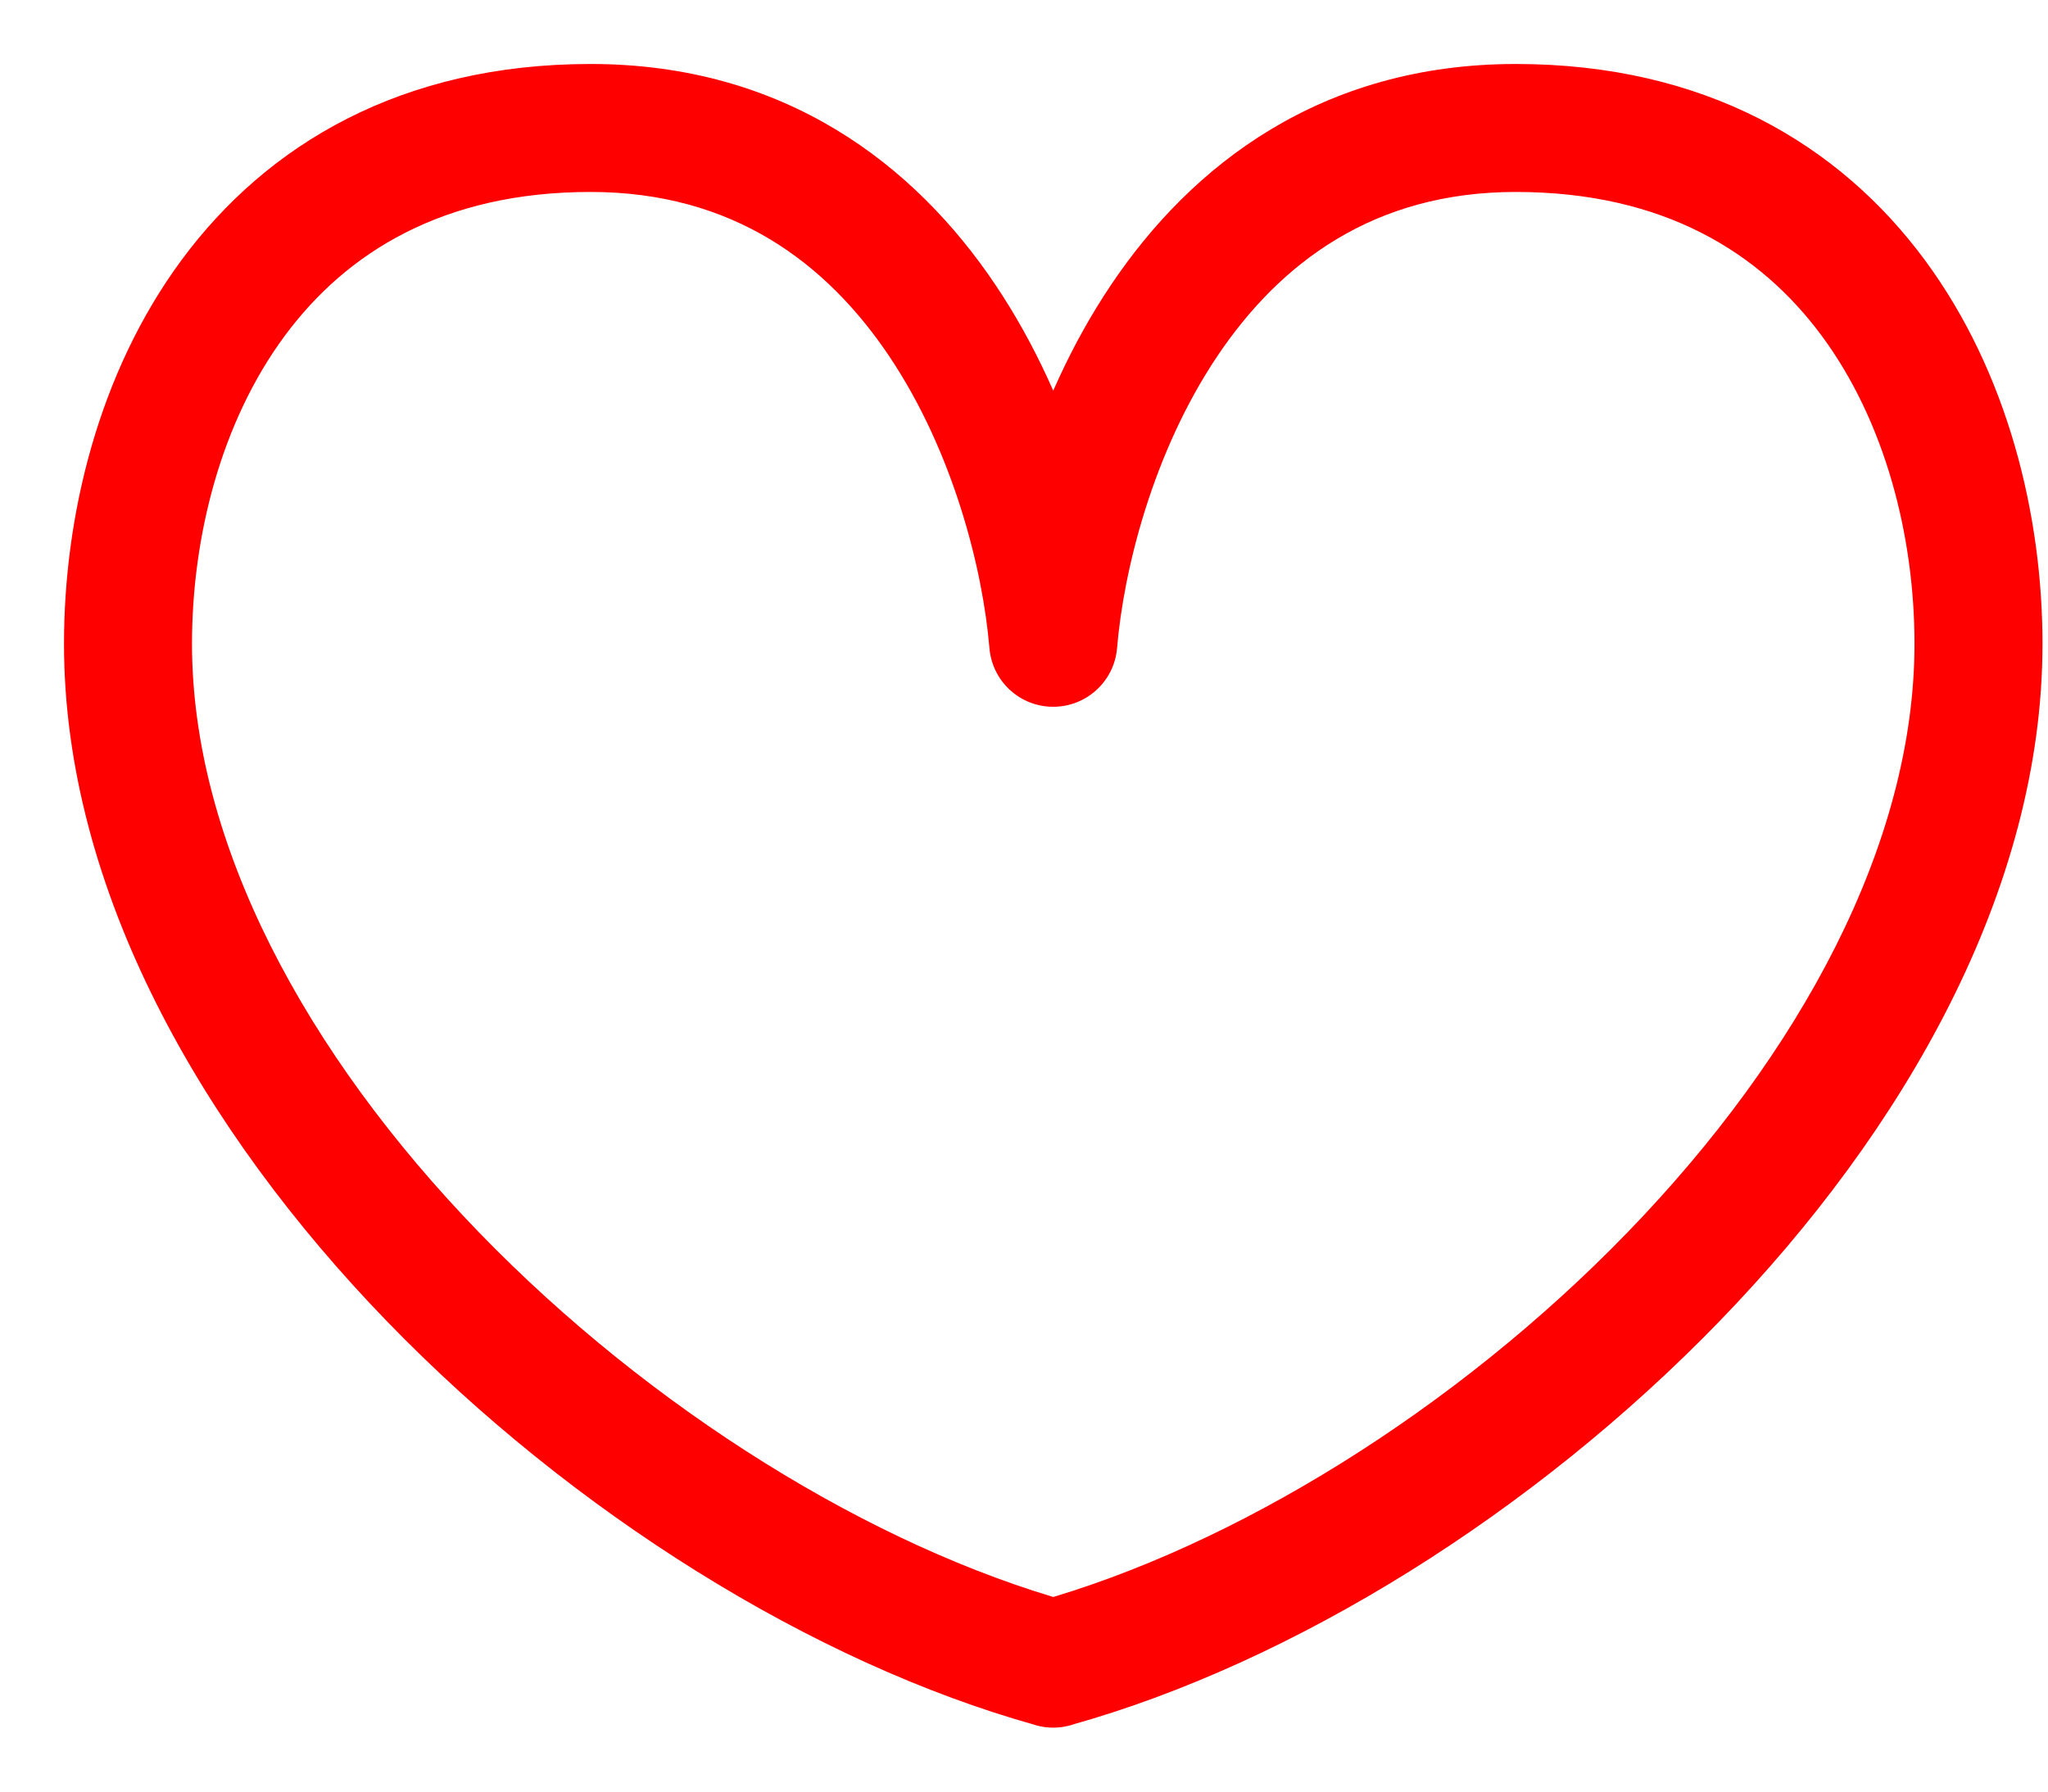 <svg width="16" height="14" viewBox="0 0 16 14" fill="none" xmlns="http://www.w3.org/2000/svg">
<path d="M8.228 5.023L7.73 5.065C7.752 5.324 7.968 5.523 8.228 5.523C8.488 5.523 8.705 5.324 8.727 5.065L8.228 5.023ZM8.228 13H8.728C8.728 12.775 8.578 12.578 8.362 12.518L8.228 13ZM8.228 13H7.728C7.728 13.156 7.801 13.304 7.926 13.398C8.05 13.493 8.212 13.524 8.362 13.482L8.228 13ZM8.228 13L8.363 12.518C8.275 12.494 8.182 12.494 8.094 12.518L8.228 13ZM8.229 13L8.094 13.482C8.245 13.524 8.407 13.493 8.531 13.398C8.656 13.304 8.729 13.156 8.729 13H8.229ZM8.229 13L8.095 12.518C7.878 12.578 7.729 12.775 7.729 13H8.229ZM4.614 1.5C5.723 1.5 6.457 2.053 6.948 2.785C7.451 3.536 7.679 4.454 7.73 5.065L8.727 4.982C8.665 4.247 8.399 3.153 7.779 2.229C7.147 1.286 6.13 0.5 4.614 0.5V1.5ZM1.5 5.031C1.5 4.193 1.727 3.298 2.224 2.625C2.706 1.973 3.461 1.5 4.614 1.5V0.5C3.139 0.5 2.087 1.127 1.419 2.031C0.766 2.916 0.5 4.036 0.5 5.031H1.5ZM8.362 12.518C6.818 12.087 5.086 11.018 3.741 9.629C2.391 8.234 1.5 6.589 1.5 5.031H0.5C0.5 6.953 1.58 8.834 3.022 10.324C4.47 11.82 6.352 12.995 8.093 13.481L8.362 12.518ZM7.728 13V13H8.728V13H7.728ZM8.362 13.482L8.363 13.481L8.094 12.518L8.093 12.518L8.362 13.482ZM8.364 12.518C8.364 12.518 8.364 12.518 8.364 12.518C8.364 12.518 8.364 12.518 8.364 12.518C8.364 12.518 8.364 12.518 8.364 12.518C8.364 12.518 8.364 12.518 8.364 12.518C8.364 12.518 8.364 12.518 8.364 12.518C8.364 12.518 8.364 12.518 8.364 12.518C8.364 12.518 8.364 12.518 8.364 12.518C8.364 12.518 8.364 12.518 8.364 12.518C8.364 12.518 8.364 12.518 8.364 12.518C8.364 12.518 8.364 12.518 8.364 12.518C8.364 12.518 8.364 12.518 8.364 12.518C8.364 12.518 8.364 12.518 8.364 12.518C8.364 12.518 8.364 12.518 8.364 12.518C8.364 12.518 8.364 12.518 8.364 12.518C8.364 12.518 8.364 12.518 8.364 12.518C8.364 12.518 8.364 12.518 8.364 12.518C8.364 12.518 8.364 12.518 8.364 12.518C8.364 12.518 8.364 12.518 8.364 12.518C8.364 12.518 8.364 12.518 8.364 12.518C8.364 12.518 8.364 12.518 8.364 12.518C8.364 12.518 8.364 12.518 8.364 12.518C8.364 12.518 8.364 12.518 8.364 12.518C8.364 12.518 8.364 12.518 8.364 12.518C8.364 12.518 8.364 12.518 8.364 12.518C8.364 12.518 8.364 12.518 8.364 12.518C8.364 12.518 8.364 12.518 8.364 12.518C8.364 12.518 8.364 12.518 8.364 12.518C8.364 12.518 8.364 12.518 8.364 12.518C8.364 12.518 8.364 12.518 8.364 12.518C8.364 12.518 8.364 12.518 8.364 12.518C8.364 12.518 8.364 12.518 8.364 12.518C8.364 12.518 8.364 12.518 8.364 12.518C8.364 12.518 8.364 12.518 8.364 12.518C8.364 12.518 8.364 12.518 8.364 12.518C8.364 12.518 8.364 12.518 8.364 12.518C8.364 12.518 8.364 12.518 8.364 12.518C8.364 12.518 8.364 12.518 8.364 12.518C8.364 12.518 8.364 12.518 8.364 12.518C8.364 12.518 8.364 12.518 8.364 12.518C8.364 12.518 8.364 12.518 8.364 12.518C8.364 12.518 8.364 12.518 8.364 12.518C8.364 12.518 8.364 12.518 8.364 12.518C8.364 12.518 8.364 12.518 8.364 12.518C8.364 12.518 8.364 12.518 8.364 12.518C8.364 12.518 8.364 12.518 8.364 12.518C8.364 12.518 8.364 12.518 8.364 12.518C8.364 12.518 8.364 12.518 8.364 12.518C8.364 12.518 8.364 12.518 8.364 12.518C8.364 12.518 8.364 12.518 8.364 12.518C8.364 12.518 8.364 12.518 8.364 12.518C8.364 12.518 8.364 12.518 8.364 12.518C8.364 12.518 8.364 12.518 8.364 12.518C8.364 12.518 8.364 12.518 8.364 12.518C8.364 12.518 8.364 12.518 8.364 12.518C8.364 12.518 8.364 12.518 8.364 12.518C8.364 12.518 8.364 12.518 8.364 12.518C8.364 12.518 8.364 12.518 8.364 12.518C8.364 12.518 8.364 12.518 8.364 12.518C8.364 12.518 8.364 12.518 8.364 12.518C8.364 12.518 8.364 12.518 8.364 12.518C8.364 12.518 8.364 12.518 8.364 12.518C8.364 12.518 8.364 12.518 8.364 12.518C8.364 12.518 8.364 12.518 8.364 12.518C8.364 12.518 8.364 12.518 8.364 12.518C8.364 12.518 8.364 12.518 8.364 12.518C8.364 12.518 8.364 12.518 8.364 12.518C8.364 12.518 8.364 12.518 8.364 12.518C8.364 12.518 8.364 12.518 8.364 12.518C8.364 12.518 8.364 12.518 8.364 12.518C8.364 12.518 8.364 12.518 8.364 12.518C8.364 12.518 8.364 12.518 8.364 12.518C8.364 12.518 8.364 12.518 8.364 12.518C8.364 12.518 8.364 12.518 8.364 12.518C8.364 12.518 8.363 12.518 8.363 12.518C8.363 12.518 8.363 12.518 8.363 12.518C8.363 12.518 8.363 12.518 8.363 12.518C8.363 12.518 8.363 12.518 8.363 12.518C8.363 12.518 8.363 12.518 8.363 12.518C8.363 12.518 8.363 12.518 8.363 12.518C8.363 12.518 8.363 12.518 8.363 12.518C8.363 12.518 8.363 12.518 8.363 12.518C8.363 12.518 8.363 12.518 8.363 12.518C8.363 12.518 8.363 12.518 8.363 12.518C8.363 12.518 8.363 12.518 8.363 12.518C8.363 12.518 8.363 12.518 8.363 12.518C8.363 12.518 8.363 12.518 8.363 12.518C8.363 12.518 8.363 12.518 8.363 12.518C8.363 12.518 8.363 12.518 8.363 12.518C8.363 12.518 8.363 12.518 8.363 12.518C8.363 12.518 8.363 12.518 8.363 12.518C8.363 12.518 8.363 12.518 8.363 12.518C8.363 12.518 8.363 12.518 8.363 12.518C8.363 12.518 8.363 12.518 8.363 12.518C8.363 12.518 8.363 12.518 8.363 12.518C8.363 12.518 8.363 12.518 8.363 12.518C8.363 12.518 8.363 12.518 8.363 12.518C8.363 12.518 8.363 12.518 8.363 12.518C8.363 12.518 8.363 12.518 8.363 12.518C8.363 12.518 8.363 12.518 8.363 12.518C8.363 12.518 8.363 12.518 8.363 12.518C8.363 12.518 8.363 12.518 8.363 12.518C8.363 12.518 8.363 12.518 8.363 12.518C8.363 12.518 8.363 12.518 8.363 12.518C8.363 12.518 8.363 12.518 8.363 12.518C8.363 12.518 8.363 12.518 8.363 12.518C8.363 12.518 8.363 12.518 8.363 12.518C8.363 12.518 8.363 12.518 8.363 12.518C8.363 12.518 8.363 12.518 8.363 12.518C8.363 12.518 8.363 12.518 8.363 12.518C8.363 12.518 8.363 12.518 8.363 12.518C8.363 12.518 8.363 12.518 8.363 12.518C8.363 12.518 8.363 12.518 8.363 12.518C8.363 12.518 8.363 12.518 8.363 12.518C8.363 12.518 8.363 12.518 8.363 12.518C8.363 12.518 8.363 12.518 8.363 12.518C8.363 12.518 8.363 12.518 8.363 12.518C8.363 12.518 8.363 12.518 8.363 12.518C8.363 12.518 8.363 12.518 8.363 12.518C8.363 12.518 8.363 12.518 8.363 12.518C8.363 12.518 8.363 12.518 8.363 12.518C8.363 12.518 8.363 12.518 8.363 12.518C8.363 12.518 8.363 12.518 8.363 12.518C8.363 12.518 8.363 12.518 8.363 12.518C8.363 12.518 8.363 12.518 8.363 12.518C8.363 12.518 8.363 12.518 8.363 12.518C8.363 12.518 8.363 12.518 8.363 12.518C8.363 12.518 8.363 12.518 8.363 12.518C8.363 12.518 8.363 12.518 8.363 12.518C8.363 12.518 8.363 12.518 8.363 12.518C8.363 12.518 8.363 12.518 8.363 12.518C8.363 12.518 8.363 12.518 8.363 12.518C8.363 12.518 8.363 12.518 8.363 12.518C8.363 12.518 8.363 12.518 8.363 12.518C8.363 12.518 8.363 12.518 8.363 12.518C8.363 12.518 8.363 12.518 8.363 12.518C8.363 12.518 8.363 12.518 8.363 12.518C8.363 12.518 8.363 12.518 8.363 12.518C8.363 12.518 8.363 12.518 8.363 12.518C8.363 12.518 8.363 12.518 8.363 12.518C8.363 12.518 8.363 12.518 8.363 12.518C8.363 12.518 8.363 12.518 8.363 12.518C8.363 12.518 8.363 12.518 8.363 12.518C8.363 12.518 8.363 12.518 8.363 12.518C8.363 12.518 8.363 12.518 8.363 12.518C8.363 12.518 8.363 12.518 8.363 12.518C8.363 12.518 8.363 12.518 8.363 12.518C8.363 12.518 8.363 12.518 8.363 12.518C8.363 12.518 8.363 12.518 8.363 12.518C8.363 12.518 8.363 12.518 8.363 12.518C8.363 12.518 8.363 12.518 8.363 12.518C8.363 12.518 8.363 12.518 8.363 12.518C8.363 12.518 8.363 12.518 8.363 12.518C8.363 12.518 8.363 12.518 8.363 12.518C8.363 12.518 8.363 12.518 8.363 12.518C8.363 12.518 8.363 12.518 8.363 12.518C8.363 12.518 8.363 12.518 8.363 12.518C8.363 12.518 8.363 12.518 8.363 12.518C8.363 12.518 8.363 12.518 8.363 12.518C8.363 12.518 8.363 12.518 8.363 12.518C8.363 12.518 8.363 12.518 8.363 12.518C8.363 12.518 8.363 12.518 8.363 12.518C8.363 12.518 8.363 12.518 8.363 12.518C8.363 12.518 8.363 12.518 8.363 12.518C8.363 12.518 8.363 12.518 8.363 12.518C8.363 12.518 8.363 12.518 8.363 12.518C8.363 12.518 8.363 12.518 8.363 12.518C8.363 12.518 8.363 12.518 8.363 12.518C8.363 12.518 8.363 12.518 8.363 12.518C8.363 12.518 8.363 12.518 8.363 12.518C8.363 12.518 8.363 12.518 8.363 12.518C8.363 12.518 8.363 12.518 8.363 12.518C8.363 12.518 8.363 12.518 8.363 12.518C8.363 12.518 8.363 12.518 8.363 12.518C8.363 12.518 8.363 12.518 8.363 12.518C8.363 12.518 8.363 12.518 8.363 12.518C8.363 12.518 8.363 12.518 8.363 12.518C8.363 12.518 8.363 12.518 8.363 12.518C8.363 12.518 8.363 12.518 8.363 12.518C8.363 12.518 8.363 12.518 8.363 12.518C8.363 12.518 8.363 12.518 8.363 12.518C8.363 12.518 8.363 12.518 8.363 12.518C8.363 12.518 8.363 12.518 8.363 12.518C8.363 12.518 8.363 12.518 8.363 12.518C8.363 12.518 8.363 12.518 8.363 12.518C8.363 12.518 8.363 12.518 8.363 12.518C8.363 12.518 8.363 12.518 8.363 12.518C8.363 12.518 8.363 12.518 8.363 12.518C8.363 12.518 8.363 12.518 8.363 12.518C8.363 12.518 8.363 12.518 8.363 12.518C8.363 12.518 8.363 12.518 8.363 12.518C8.363 12.518 8.363 12.518 8.363 12.518C8.363 12.518 8.363 12.518 8.363 12.518C8.363 12.518 8.363 12.518 8.363 12.518C8.363 12.518 8.363 12.518 8.363 12.518C8.363 12.518 8.363 12.518 8.363 12.518C8.363 12.518 8.363 12.518 8.363 12.518C8.363 12.518 8.363 12.518 8.363 12.518C8.363 12.518 8.363 12.518 8.363 12.518C8.363 12.518 8.363 12.518 8.363 12.518C8.363 12.518 8.363 12.518 8.363 12.518C8.363 12.518 8.363 12.518 8.363 12.518C8.363 12.518 8.363 12.518 8.363 12.518C8.363 12.518 8.363 12.518 8.363 12.518C8.363 12.518 8.363 12.518 8.363 12.518C8.363 12.518 8.363 12.518 8.363 12.518C8.363 12.518 8.363 12.518 8.363 12.518C8.363 12.518 8.363 12.518 8.363 12.518C8.363 12.518 8.363 12.518 8.363 12.518C8.363 12.518 8.363 12.518 8.363 12.518C8.363 12.518 8.363 12.518 8.363 12.518C8.363 12.518 8.363 12.518 8.363 12.518C8.363 12.518 8.363 12.518 8.363 12.518C8.363 12.518 8.363 12.518 8.363 12.518C8.363 12.518 8.363 12.518 8.363 12.518C8.363 12.518 8.363 12.518 8.363 12.518C8.363 12.518 8.363 12.518 8.363 12.518C8.363 12.518 8.363 12.518 8.363 12.518C8.363 12.518 8.363 12.518 8.363 12.518C8.363 12.518 8.363 12.518 8.363 12.518C8.363 12.518 8.363 12.518 8.363 12.518C8.363 12.518 8.363 12.518 8.363 12.518C8.363 12.518 8.363 12.518 8.363 12.518C8.363 12.518 8.363 12.518 8.363 12.518C8.363 12.518 8.363 12.518 8.363 12.518C8.363 12.518 8.363 12.518 8.363 12.518C8.363 12.518 8.363 12.518 8.363 12.518C8.363 12.518 8.363 12.518 8.363 12.518C8.363 12.518 8.363 12.518 8.363 12.518C8.363 12.518 8.363 12.518 8.363 12.518C8.363 12.518 8.363 12.518 8.363 12.518C8.363 12.518 8.363 12.518 8.363 12.518C8.363 12.518 8.363 12.518 8.363 12.518C8.363 12.518 8.363 12.518 8.363 12.518C8.363 12.518 8.363 12.518 8.363 12.518C8.363 12.518 8.363 12.518 8.363 12.518C8.363 12.518 8.363 12.518 8.363 12.518C8.363 12.518 8.363 12.518 8.363 12.518C8.363 12.518 8.363 12.518 8.363 12.518C8.363 12.518 8.363 12.518 8.363 12.518C8.363 12.518 8.363 12.518 8.363 12.518C8.363 12.518 8.363 12.518 8.363 12.518C8.363 12.518 8.363 12.518 8.363 12.518C8.363 12.518 8.363 12.518 8.363 12.518C8.363 12.518 8.363 12.518 8.363 12.518C8.363 12.518 8.363 12.518 8.363 12.518C8.363 12.518 8.363 12.518 8.363 12.518C8.363 12.518 8.363 12.518 8.363 12.518C8.363 12.518 8.363 12.518 8.363 12.518C8.363 12.518 8.363 12.518 8.363 12.518C8.363 12.518 8.363 12.518 8.363 12.518C8.363 12.518 8.363 12.518 8.363 12.518C8.363 12.518 8.363 12.518 8.363 12.518C8.363 12.518 8.363 12.518 8.363 12.518C8.363 12.518 8.363 12.518 8.363 12.518C8.363 12.518 8.363 12.518 8.363 12.518C8.363 12.518 8.363 12.518 8.363 12.518C8.363 12.518 8.363 12.518 8.363 12.518C8.363 12.518 8.363 12.518 8.363 12.518C8.363 12.518 8.363 12.518 8.363 12.518C8.363 12.518 8.363 12.518 8.363 12.518C8.363 12.518 8.363 12.518 8.363 12.518C8.363 12.518 8.363 12.518 8.363 12.518C8.363 12.518 8.363 12.518 8.363 12.518C8.363 12.518 8.363 12.518 8.363 12.518C8.363 12.518 8.363 12.518 8.363 12.518C8.363 12.518 8.363 12.518 8.363 12.518C8.363 12.518 8.363 12.518 8.363 12.518C8.363 12.518 8.363 12.518 8.363 12.518C8.363 12.518 8.363 12.518 8.363 12.518C8.363 12.518 8.363 12.518 8.363 12.518C8.363 12.518 8.363 12.518 8.363 12.518C8.363 12.518 8.363 12.518 8.363 12.518C8.363 12.518 8.363 12.518 8.363 12.518C8.363 12.518 8.363 12.518 8.363 12.518C8.363 12.518 8.363 12.518 8.363 12.518C8.363 12.518 8.363 12.518 8.363 12.518C8.363 12.518 8.363 12.518 8.363 12.518C8.363 12.518 8.363 12.518 8.363 12.518C8.363 12.518 8.363 12.518 8.363 12.518C8.363 12.518 8.363 12.518 8.363 12.518C8.363 12.518 8.363 12.518 8.363 12.518C8.363 12.518 8.363 12.518 8.363 12.518C8.363 12.518 8.363 12.518 8.363 12.518C8.363 12.518 8.363 12.518 8.363 12.518C8.363 12.518 8.363 12.518 8.363 12.518C8.363 12.518 8.363 12.518 8.363 12.518C8.363 12.518 8.363 12.518 8.363 12.518C8.363 12.518 8.363 12.518 8.363 12.518C8.363 12.518 8.363 12.518 8.363 12.518C8.363 12.518 8.363 12.518 8.363 12.518C8.363 12.518 8.363 12.518 8.363 12.518C8.363 12.518 8.363 12.518 8.363 12.518C8.363 12.518 8.363 12.518 8.363 12.518C8.363 12.518 8.363 12.518 8.363 12.518C8.363 12.518 8.363 12.518 8.363 12.518C8.363 12.518 8.363 12.518 8.363 12.518C8.363 12.518 8.363 12.518 8.363 12.518C8.363 12.518 8.363 12.518 8.363 12.518C8.363 12.518 8.363 12.518 8.363 12.518C8.363 12.518 8.363 12.518 8.363 12.518C8.363 12.518 8.363 12.518 8.363 12.518C8.363 12.518 8.363 12.518 8.363 12.518C8.363 12.518 8.363 12.518 8.363 12.518C8.363 12.518 8.363 12.518 8.363 12.518C8.363 12.518 8.363 12.518 8.363 12.518C8.363 12.518 8.363 12.518 8.363 12.518C8.363 12.518 8.363 12.518 8.363 12.518C8.363 12.518 8.363 12.518 8.363 12.518C8.363 12.518 8.363 12.518 8.363 12.518C8.363 12.518 8.363 12.518 8.363 12.518C8.363 12.518 8.363 12.518 8.363 12.518C8.363 12.518 8.363 12.518 8.363 12.518C8.363 12.518 8.363 12.518 8.363 12.518C8.363 12.518 8.363 12.518 8.363 12.518C8.363 12.518 8.363 12.518 8.363 12.518C8.363 12.518 8.363 12.518 8.363 12.518C8.363 12.518 8.363 12.518 8.363 12.518C8.363 12.518 8.363 12.518 8.363 12.518C8.363 12.518 8.363 12.518 8.363 12.518C8.363 12.518 8.363 12.518 8.363 12.518C8.363 12.518 8.363 12.518 8.363 12.518C8.363 12.518 8.363 12.518 8.363 12.518C8.363 12.518 8.363 12.518 8.363 12.518C8.363 12.518 8.363 12.518 8.363 12.518C8.363 12.518 8.363 12.518 8.363 12.518C8.363 12.518 8.363 12.518 8.363 12.518C8.363 12.518 8.363 12.518 8.363 12.518C8.363 12.518 8.363 12.518 8.363 12.518C8.363 12.518 8.363 12.518 8.363 12.518C8.363 12.518 8.363 12.518 8.363 12.518C8.363 12.518 8.363 12.518 8.363 12.518C8.363 12.518 8.363 12.518 8.363 12.518C8.363 12.518 8.363 12.518 8.363 12.518C8.363 12.518 8.363 12.518 8.363 12.518C8.363 12.518 8.363 12.518 8.363 12.518C8.363 12.518 8.363 12.518 8.363 12.518C8.363 12.518 8.363 12.518 8.363 12.518C8.363 12.518 8.363 12.518 8.363 12.518C8.363 12.518 8.363 12.518 8.363 12.518C8.363 12.518 8.363 12.518 8.363 12.518C8.363 12.518 8.363 12.518 8.363 12.518C8.363 12.518 8.363 12.518 8.363 12.518C8.363 12.518 8.363 12.518 8.363 12.518C8.363 12.518 8.363 12.518 8.363 12.518C8.363 12.518 8.363 12.518 8.363 12.518C8.363 12.518 8.363 12.518 8.363 12.518C8.363 12.518 8.363 12.518 8.363 12.518C8.363 12.518 8.363 12.518 8.363 12.518C8.363 12.518 8.363 12.518 8.363 12.518C8.363 12.518 8.363 12.518 8.363 12.518C8.363 12.518 8.363 12.518 8.363 12.518C8.363 12.518 8.363 12.518 8.363 12.518C8.363 12.518 8.363 12.518 8.363 12.518C8.363 12.518 8.363 12.518 8.363 12.518C8.363 12.518 8.363 12.518 8.363 12.518C8.363 12.518 8.363 12.518 8.363 12.518C8.363 12.518 8.363 12.518 8.363 12.518C8.363 12.518 8.363 12.518 8.363 12.518C8.363 12.518 8.363 12.518 8.363 12.518C8.363 12.518 8.363 12.518 8.363 12.518C8.363 12.518 8.363 12.518 8.363 12.518C8.363 12.518 8.363 12.518 8.363 12.518C8.363 12.518 8.363 12.518 8.363 12.518C8.363 12.518 8.363 12.518 8.363 12.518C8.363 12.518 8.363 12.518 8.363 12.518C8.363 12.518 8.363 12.518 8.363 12.518C8.363 12.518 8.363 12.518 8.363 12.518C8.363 12.518 8.363 12.518 8.363 12.518C8.363 12.518 8.363 12.518 8.363 12.518C8.363 12.518 8.363 12.518 8.363 12.518C8.363 12.518 8.363 12.518 8.363 12.518C8.363 12.518 8.363 12.518 8.363 12.518C8.363 12.518 8.363 12.518 8.363 12.518C8.363 12.518 8.363 12.518 8.363 12.518C8.363 12.518 8.363 12.518 8.363 12.518C8.363 12.518 8.363 12.518 8.363 12.518C8.363 12.518 8.363 12.518 8.363 12.518C8.363 12.518 8.363 12.518 8.363 12.518C8.363 12.518 8.363 12.518 8.363 12.518C8.363 12.518 8.363 12.518 8.363 12.518C8.363 12.518 8.363 12.518 8.363 12.518C8.363 12.518 8.363 12.518 8.363 12.518C8.363 12.518 8.363 12.518 8.363 12.518C8.363 12.518 8.363 12.518 8.363 12.518C8.363 12.518 8.363 12.518 8.363 12.518C8.363 12.518 8.363 12.518 8.363 12.518C8.363 12.518 8.363 12.518 8.363 12.518C8.363 12.518 8.363 12.518 8.363 12.518C8.363 12.518 8.363 12.518 8.363 12.518C8.363 12.518 8.363 12.518 8.363 12.518C8.363 12.518 8.363 12.518 8.363 12.518C8.363 12.518 8.363 12.518 8.363 12.518C8.363 12.518 8.363 12.518 8.363 12.518C8.363 12.518 8.363 12.518 8.363 12.518C8.363 12.518 8.363 12.518 8.363 12.518C8.363 12.518 8.363 12.518 8.363 12.518C8.363 12.518 8.363 12.518 8.363 12.518C8.363 12.518 8.363 12.518 8.363 12.518C8.363 12.518 8.363 12.518 8.363 12.518C8.363 12.518 8.363 12.518 8.363 12.518C8.363 12.518 8.363 12.518 8.363 12.518C8.363 12.518 8.363 12.518 8.363 12.518C8.363 12.518 8.363 12.518 8.363 12.518C8.363 12.518 8.363 12.518 8.363 12.518C8.363 12.518 8.363 12.518 8.363 12.518C8.363 12.518 8.363 12.518 8.363 12.518C8.363 12.518 8.363 12.518 8.363 12.518C8.363 12.518 8.363 12.518 8.363 12.518C8.363 12.518 8.363 12.518 8.363 12.518C8.363 12.518 8.363 12.518 8.363 12.518C8.363 12.518 8.363 12.518 8.363 12.518C8.363 12.518 8.363 12.518 8.363 12.518C8.363 12.518 8.363 12.518 8.363 12.518C8.363 12.518 8.363 12.518 8.363 12.518C8.363 12.518 8.363 12.518 8.363 12.518C8.363 12.518 8.363 12.518 8.363 12.518C8.363 12.518 8.363 12.518 8.363 12.518C8.363 12.518 8.363 12.518 8.363 12.518C8.363 12.518 8.363 12.518 8.363 12.518C8.363 12.518 8.363 12.518 8.363 12.518C8.363 12.518 8.363 12.518 8.363 12.518C8.363 12.518 8.363 12.518 8.363 12.518C8.363 12.518 8.363 12.518 8.363 12.518C8.363 12.518 8.363 12.518 8.363 12.518C8.363 12.518 8.363 12.518 8.363 12.518C8.363 12.518 8.363 12.518 8.363 12.518C8.363 12.518 8.363 12.518 8.363 12.518C8.363 12.518 8.363 12.518 8.363 12.518C8.363 12.518 8.363 12.518 8.363 12.518C8.363 12.518 8.363 12.518 8.363 12.518C8.363 12.518 8.363 12.518 8.363 12.518C8.363 12.518 8.363 12.518 8.363 12.518C8.363 12.518 8.363 12.518 8.363 12.518C8.363 12.518 8.363 12.518 8.363 12.518C8.363 12.518 8.363 12.518 8.363 12.518C8.363 12.518 8.363 12.518 8.363 12.518C8.363 12.518 8.363 12.518 8.363 12.518C8.363 12.518 8.363 12.518 8.363 12.518C8.363 12.518 8.363 12.518 8.363 12.518C8.363 12.518 8.363 12.518 8.363 12.518C8.363 12.518 8.363 12.518 8.363 12.518C8.363 12.518 8.363 12.518 8.363 12.518C8.363 12.518 8.363 12.518 8.363 12.518C8.363 12.518 8.363 12.518 8.363 12.518C8.363 12.518 8.363 12.518 8.363 12.518C8.363 12.518 8.363 12.518 8.363 12.518C8.363 12.518 8.363 12.518 8.363 12.518C8.363 12.518 8.363 12.518 8.363 12.518C8.363 12.518 8.363 12.518 8.363 12.518C8.363 12.518 8.363 12.518 8.363 12.518C8.363 12.518 8.363 12.518 8.363 12.518C8.363 12.518 8.363 12.518 8.363 12.518C8.363 12.518 8.363 12.518 8.363 12.518C8.363 12.518 8.363 12.518 8.363 12.518C8.363 12.518 8.363 12.518 8.363 12.518C8.363 12.518 8.363 12.518 8.363 12.518C8.363 12.518 8.363 12.518 8.363 12.518C8.363 12.518 8.363 12.518 8.363 12.518C8.363 12.518 8.363 12.518 8.363 12.518C8.363 12.518 8.363 12.518 8.363 12.518C8.363 12.518 8.363 12.518 8.363 12.518C8.363 12.518 8.363 12.518 8.363 12.518C8.363 12.518 8.363 12.518 8.363 12.518C8.363 12.518 8.363 12.518 8.363 12.518C8.363 12.518 8.363 12.518 8.363 12.518C8.363 12.518 8.363 12.518 8.363 12.518C8.363 12.518 8.363 12.518 8.363 12.518C8.363 12.518 8.363 12.518 8.363 12.518C8.363 12.518 8.363 12.518 8.363 12.518C8.363 12.518 8.363 12.518 8.363 12.518C8.363 12.518 8.363 12.518 8.363 12.518C8.363 12.518 8.363 12.518 8.363 12.518C8.363 12.518 8.363 12.518 8.363 12.518C8.363 12.518 8.363 12.518 8.363 12.518C8.363 12.518 8.363 12.518 8.363 12.518C8.363 12.518 8.363 12.518 8.363 12.518C8.363 12.518 8.363 12.518 8.363 12.518C8.363 12.518 8.363 12.518 8.363 12.518C8.363 12.518 8.363 12.518 8.363 12.518C8.363 12.518 8.363 12.518 8.363 12.518C8.363 12.518 8.363 12.518 8.363 12.518C8.363 12.518 8.363 12.518 8.363 12.518C8.363 12.518 8.363 12.518 8.363 12.518C8.363 12.518 8.363 12.518 8.363 12.518C8.363 12.518 8.363 12.518 8.363 12.518C8.363 12.518 8.363 12.518 8.363 12.518C8.363 12.518 8.363 12.518 8.363 12.518C8.363 12.518 8.363 12.518 8.363 12.518C8.363 12.518 8.363 12.518 8.363 12.518C8.363 12.518 8.363 12.518 8.363 12.518C8.363 12.518 8.363 12.518 8.363 12.518C8.363 12.518 8.363 12.518 8.363 12.518C8.363 12.518 8.363 12.518 8.363 12.518C8.363 12.518 8.363 12.518 8.363 12.518C8.363 12.518 8.363 12.518 8.363 12.518C8.363 12.518 8.363 12.518 8.363 12.518C8.363 12.518 8.363 12.518 8.363 12.518C8.363 12.518 8.363 12.518 8.363 12.518C8.363 12.518 8.363 12.518 8.363 12.518C8.363 12.518 8.363 12.518 8.363 12.518C8.363 12.518 8.363 12.518 8.363 12.518C8.363 12.518 8.363 12.518 8.363 12.518C8.363 12.518 8.363 12.518 8.363 12.518C8.363 12.518 8.363 12.518 8.363 12.518C8.363 12.518 8.363 12.518 8.363 12.518C8.363 12.518 8.363 12.518 8.363 12.518C8.363 12.518 8.363 12.518 8.363 12.518C8.363 12.518 8.363 12.518 8.363 12.518C8.363 12.518 8.363 12.518 8.363 12.518C8.363 12.518 8.363 12.518 8.363 12.518C8.363 12.518 8.363 12.518 8.363 12.518C8.363 12.518 8.363 12.518 8.363 12.518L8.094 13.481C8.094 13.481 8.094 13.481 8.094 13.481C8.094 13.481 8.094 13.481 8.094 13.481C8.094 13.481 8.094 13.481 8.094 13.481C8.094 13.481 8.094 13.481 8.094 13.481C8.094 13.481 8.094 13.481 8.094 13.481C8.094 13.481 8.094 13.481 8.094 13.481C8.094 13.481 8.094 13.481 8.094 13.481C8.094 13.481 8.094 13.481 8.094 13.481C8.094 13.481 8.094 13.481 8.094 13.481C8.094 13.481 8.094 13.481 8.094 13.481C8.094 13.481 8.094 13.481 8.094 13.481C8.094 13.481 8.094 13.481 8.094 13.481C8.094 13.481 8.094 13.481 8.094 13.481C8.094 13.481 8.094 13.481 8.094 13.481C8.094 13.481 8.094 13.481 8.094 13.481C8.094 13.481 8.094 13.481 8.094 13.481C8.094 13.481 8.094 13.481 8.094 13.481C8.094 13.481 8.094 13.481 8.094 13.481C8.094 13.481 8.094 13.481 8.094 13.481C8.094 13.481 8.094 13.481 8.094 13.481C8.094 13.481 8.094 13.481 8.094 13.481C8.094 13.481 8.094 13.481 8.094 13.481C8.094 13.481 8.094 13.481 8.094 13.481C8.094 13.481 8.094 13.481 8.094 13.481C8.094 13.481 8.094 13.481 8.094 13.481C8.094 13.481 8.094 13.481 8.094 13.481C8.094 13.481 8.094 13.481 8.094 13.481C8.094 13.481 8.094 13.481 8.094 13.481C8.094 13.481 8.094 13.481 8.094 13.481C8.094 13.481 8.094 13.481 8.094 13.481C8.094 13.481 8.094 13.481 8.094 13.481C8.094 13.481 8.094 13.481 8.094 13.481C8.094 13.481 8.094 13.481 8.094 13.481C8.094 13.481 8.094 13.481 8.094 13.481C8.094 13.481 8.094 13.481 8.094 13.481C8.094 13.481 8.094 13.481 8.094 13.481C8.094 13.481 8.094 13.481 8.094 13.481C8.094 13.481 8.094 13.481 8.094 13.481C8.094 13.481 8.094 13.481 8.094 13.481C8.094 13.481 8.094 13.481 8.094 13.481C8.094 13.481 8.094 13.481 8.094 13.481C8.094 13.481 8.094 13.481 8.094 13.481C8.094 13.481 8.094 13.481 8.094 13.481C8.094 13.481 8.094 13.481 8.094 13.481C8.094 13.481 8.094 13.481 8.094 13.481C8.094 13.481 8.094 13.481 8.094 13.481C8.094 13.481 8.094 13.481 8.094 13.481C8.094 13.481 8.094 13.481 8.094 13.481C8.094 13.481 8.094 13.481 8.094 13.481C8.094 13.481 8.094 13.481 8.094 13.481C8.094 13.481 8.094 13.481 8.094 13.481C8.094 13.481 8.094 13.481 8.094 13.481C8.094 13.481 8.094 13.481 8.094 13.481C8.094 13.481 8.094 13.481 8.094 13.481C8.094 13.481 8.094 13.481 8.094 13.481C8.094 13.481 8.094 13.481 8.094 13.481C8.094 13.481 8.094 13.481 8.094 13.481C8.094 13.481 8.094 13.481 8.094 13.481C8.094 13.481 8.094 13.481 8.094 13.481C8.094 13.481 8.094 13.481 8.094 13.481C8.094 13.481 8.094 13.481 8.094 13.481C8.094 13.481 8.094 13.481 8.094 13.481C8.094 13.481 8.094 13.481 8.094 13.481C8.094 13.481 8.094 13.481 8.094 13.481C8.094 13.481 8.094 13.481 8.094 13.481C8.094 13.481 8.094 13.481 8.094 13.481C8.094 13.481 8.094 13.481 8.094 13.481C8.094 13.481 8.094 13.481 8.094 13.481C8.094 13.481 8.094 13.481 8.094 13.481C8.094 13.481 8.094 13.481 8.094 13.481C8.094 13.481 8.094 13.481 8.094 13.481C8.094 13.481 8.094 13.481 8.094 13.481C8.094 13.481 8.094 13.481 8.094 13.481C8.094 13.481 8.094 13.481 8.094 13.481C8.094 13.481 8.094 13.481 8.094 13.481C8.094 13.481 8.094 13.481 8.094 13.481C8.094 13.481 8.094 13.481 8.094 13.481C8.094 13.481 8.094 13.481 8.094 13.481C8.094 13.481 8.094 13.481 8.094 13.481C8.094 13.481 8.094 13.481 8.094 13.481C8.094 13.481 8.094 13.481 8.094 13.481C8.094 13.481 8.094 13.481 8.094 13.481C8.094 13.481 8.094 13.481 8.094 13.481C8.094 13.481 8.094 13.481 8.094 13.481C8.094 13.481 8.094 13.481 8.094 13.481C8.094 13.481 8.094 13.481 8.094 13.481C8.094 13.481 8.094 13.481 8.094 13.481C8.094 13.481 8.094 13.481 8.094 13.481C8.094 13.481 8.094 13.481 8.094 13.481C8.094 13.481 8.094 13.481 8.094 13.481C8.094 13.481 8.094 13.481 8.094 13.481C8.094 13.481 8.094 13.481 8.094 13.481C8.094 13.481 8.094 13.481 8.094 13.481C8.094 13.481 8.094 13.481 8.094 13.481C8.094 13.481 8.094 13.481 8.094 13.481C8.094 13.481 8.094 13.481 8.094 13.481C8.094 13.481 8.094 13.481 8.094 13.481C8.094 13.481 8.094 13.481 8.094 13.481C8.094 13.481 8.094 13.481 8.094 13.481C8.094 13.481 8.094 13.481 8.094 13.481C8.094 13.481 8.094 13.481 8.094 13.481C8.094 13.481 8.094 13.481 8.094 13.481C8.094 13.481 8.094 13.481 8.094 13.481C8.094 13.481 8.094 13.481 8.094 13.481C8.094 13.481 8.094 13.481 8.094 13.481C8.094 13.481 8.094 13.481 8.094 13.481C8.094 13.481 8.094 13.481 8.094 13.481C8.094 13.481 8.094 13.481 8.094 13.481C8.094 13.481 8.094 13.481 8.094 13.481C8.094 13.481 8.094 13.481 8.094 13.481C8.094 13.481 8.094 13.481 8.094 13.481C8.094 13.481 8.094 13.481 8.094 13.481C8.094 13.481 8.094 13.481 8.094 13.481C8.094 13.481 8.094 13.481 8.094 13.481C8.094 13.481 8.094 13.481 8.094 13.481C8.094 13.481 8.094 13.481 8.094 13.481C8.094 13.481 8.094 13.481 8.094 13.481C8.094 13.481 8.094 13.481 8.094 13.481C8.094 13.481 8.094 13.481 8.094 13.481C8.094 13.481 8.094 13.481 8.094 13.481C8.094 13.481 8.094 13.481 8.094 13.481C8.094 13.481 8.094 13.481 8.094 13.481C8.094 13.481 8.094 13.481 8.094 13.481C8.094 13.481 8.094 13.481 8.094 13.481C8.094 13.481 8.094 13.481 8.094 13.481C8.094 13.481 8.094 13.481 8.094 13.481C8.094 13.481 8.094 13.481 8.094 13.481C8.094 13.481 8.094 13.481 8.094 13.481C8.094 13.481 8.094 13.481 8.094 13.481C8.094 13.481 8.094 13.481 8.094 13.481C8.094 13.481 8.094 13.481 8.094 13.481C8.094 13.481 8.094 13.481 8.094 13.481C8.094 13.481 8.094 13.481 8.094 13.481C8.094 13.481 8.094 13.481 8.094 13.481C8.094 13.481 8.094 13.481 8.094 13.481C8.094 13.481 8.094 13.481 8.094 13.481C8.094 13.481 8.094 13.481 8.094 13.481C8.094 13.481 8.094 13.481 8.094 13.481C8.094 13.481 8.094 13.481 8.094 13.481C8.094 13.481 8.094 13.481 8.094 13.481C8.094 13.481 8.094 13.481 8.094 13.481C8.094 13.481 8.094 13.481 8.094 13.481C8.094 13.481 8.094 13.481 8.094 13.481C8.094 13.481 8.094 13.481 8.094 13.481C8.094 13.481 8.094 13.481 8.094 13.481C8.094 13.481 8.094 13.481 8.094 13.481C8.094 13.481 8.094 13.481 8.094 13.481C8.094 13.481 8.094 13.481 8.094 13.481C8.094 13.481 8.094 13.481 8.094 13.481C8.094 13.481 8.094 13.481 8.094 13.481C8.094 13.481 8.094 13.481 8.094 13.481C8.094 13.481 8.094 13.481 8.094 13.481C8.094 13.481 8.094 13.481 8.094 13.481C8.094 13.481 8.094 13.481 8.094 13.481C8.094 13.481 8.094 13.481 8.094 13.481C8.094 13.481 8.094 13.481 8.094 13.481C8.094 13.481 8.094 13.481 8.094 13.481C8.094 13.481 8.094 13.481 8.094 13.481C8.094 13.481 8.094 13.481 8.094 13.481C8.094 13.481 8.094 13.481 8.094 13.481C8.094 13.481 8.094 13.481 8.094 13.481C8.094 13.481 8.094 13.481 8.094 13.481C8.094 13.481 8.094 13.481 8.094 13.481C8.094 13.481 8.094 13.481 8.094 13.481C8.094 13.481 8.094 13.481 8.094 13.481C8.094 13.481 8.094 13.481 8.094 13.481C8.094 13.481 8.094 13.481 8.094 13.481C8.094 13.481 8.094 13.481 8.094 13.481C8.094 13.481 8.094 13.481 8.094 13.481C8.094 13.481 8.094 13.481 8.094 13.481C8.094 13.481 8.094 13.481 8.094 13.481C8.094 13.481 8.094 13.481 8.094 13.481C8.094 13.481 8.094 13.481 8.094 13.481C8.094 13.481 8.094 13.481 8.094 13.481C8.094 13.481 8.094 13.481 8.094 13.481C8.094 13.481 8.094 13.481 8.094 13.481C8.094 13.481 8.094 13.481 8.094 13.481C8.094 13.481 8.094 13.481 8.094 13.481C8.094 13.481 8.094 13.481 8.094 13.481C8.094 13.481 8.094 13.481 8.094 13.481C8.094 13.481 8.094 13.481 8.094 13.481C8.094 13.481 8.094 13.481 8.094 13.481C8.094 13.481 8.094 13.481 8.094 13.481C8.094 13.481 8.094 13.481 8.094 13.481C8.094 13.481 8.094 13.481 8.094 13.481C8.094 13.481 8.094 13.481 8.094 13.481C8.094 13.481 8.094 13.481 8.094 13.481C8.094 13.481 8.094 13.481 8.094 13.481C8.094 13.481 8.094 13.481 8.094 13.481C8.094 13.481 8.094 13.481 8.094 13.481C8.094 13.481 8.094 13.481 8.094 13.481C8.094 13.481 8.094 13.481 8.094 13.481C8.094 13.481 8.094 13.481 8.094 13.481C8.094 13.481 8.094 13.481 8.094 13.481C8.094 13.481 8.094 13.481 8.094 13.481C8.094 13.481 8.094 13.481 8.094 13.481C8.094 13.481 8.094 13.481 8.094 13.481C8.094 13.481 8.094 13.481 8.094 13.481C8.094 13.481 8.094 13.481 8.094 13.481C8.094 13.481 8.094 13.481 8.094 13.481C8.094 13.481 8.094 13.481 8.094 13.481C8.094 13.481 8.094 13.481 8.094 13.481C8.094 13.481 8.094 13.481 8.094 13.481C8.094 13.481 8.094 13.481 8.094 13.481C8.094 13.481 8.094 13.481 8.094 13.481C8.094 13.481 8.094 13.481 8.094 13.481C8.094 13.481 8.094 13.481 8.094 13.481C8.094 13.481 8.094 13.481 8.094 13.481C8.094 13.481 8.094 13.481 8.094 13.481C8.094 13.481 8.094 13.481 8.094 13.481C8.094 13.481 8.094 13.481 8.094 13.481C8.094 13.481 8.094 13.481 8.094 13.481C8.094 13.481 8.094 13.481 8.094 13.481C8.094 13.481 8.094 13.481 8.094 13.481C8.094 13.481 8.094 13.481 8.094 13.481C8.094 13.481 8.094 13.481 8.094 13.481C8.094 13.481 8.094 13.481 8.094 13.481C8.094 13.481 8.094 13.481 8.094 13.481C8.094 13.481 8.094 13.481 8.094 13.481C8.094 13.481 8.094 13.481 8.094 13.481C8.094 13.481 8.094 13.481 8.094 13.481C8.094 13.481 8.094 13.481 8.094 13.481C8.094 13.481 8.094 13.481 8.094 13.481C8.094 13.481 8.094 13.481 8.094 13.481C8.094 13.481 8.094 13.481 8.094 13.481C8.094 13.481 8.094 13.481 8.094 13.481C8.094 13.481 8.094 13.481 8.094 13.481C8.094 13.481 8.094 13.481 8.094 13.481C8.094 13.481 8.094 13.481 8.094 13.481C8.094 13.481 8.094 13.481 8.094 13.481C8.094 13.481 8.094 13.481 8.094 13.481C8.094 13.481 8.094 13.481 8.094 13.481C8.094 13.481 8.094 13.481 8.094 13.481C8.094 13.481 8.094 13.481 8.094 13.481C8.094 13.481 8.094 13.481 8.094 13.481C8.094 13.481 8.094 13.481 8.094 13.481C8.094 13.481 8.094 13.481 8.094 13.481C8.094 13.481 8.094 13.481 8.094 13.481C8.094 13.481 8.094 13.481 8.094 13.481C8.094 13.481 8.094 13.481 8.094 13.481C8.094 13.481 8.094 13.481 8.094 13.481C8.094 13.481 8.094 13.481 8.094 13.481C8.094 13.481 8.094 13.481 8.094 13.481C8.094 13.481 8.094 13.481 8.094 13.481C8.094 13.481 8.094 13.481 8.094 13.481C8.094 13.481 8.094 13.481 8.094 13.481C8.094 13.481 8.094 13.481 8.094 13.481C8.094 13.481 8.094 13.481 8.094 13.481C8.094 13.481 8.094 13.481 8.094 13.481C8.094 13.481 8.094 13.481 8.094 13.481C8.094 13.481 8.094 13.481 8.094 13.481C8.094 13.481 8.094 13.481 8.094 13.481C8.094 13.481 8.094 13.481 8.094 13.481C8.094 13.481 8.094 13.481 8.094 13.481C8.094 13.481 8.094 13.481 8.094 13.481C8.094 13.481 8.094 13.481 8.094 13.481C8.094 13.481 8.094 13.481 8.094 13.481C8.094 13.481 8.094 13.481 8.094 13.481C8.094 13.481 8.094 13.481 8.094 13.481C8.094 13.481 8.094 13.481 8.094 13.481C8.094 13.481 8.094 13.481 8.094 13.481C8.094 13.481 8.094 13.481 8.094 13.481C8.094 13.481 8.094 13.481 8.094 13.481C8.094 13.481 8.094 13.481 8.094 13.481C8.094 13.481 8.094 13.481 8.094 13.481C8.094 13.481 8.094 13.481 8.094 13.481C8.094 13.481 8.094 13.481 8.094 13.481C8.094 13.481 8.094 13.481 8.094 13.481C8.094 13.481 8.094 13.481 8.094 13.481C8.094 13.481 8.094 13.481 8.094 13.481C8.094 13.481 8.094 13.481 8.094 13.481C8.094 13.481 8.094 13.481 8.094 13.481C8.094 13.481 8.094 13.481 8.094 13.481C8.094 13.481 8.094 13.481 8.094 13.481C8.094 13.481 8.094 13.481 8.094 13.481C8.094 13.481 8.094 13.481 8.094 13.481C8.094 13.481 8.094 13.481 8.094 13.481C8.094 13.481 8.094 13.481 8.094 13.481C8.094 13.481 8.094 13.481 8.094 13.481C8.094 13.481 8.094 13.481 8.094 13.481C8.094 13.481 8.094 13.481 8.094 13.481C8.094 13.481 8.094 13.481 8.094 13.481C8.094 13.481 8.094 13.481 8.094 13.481C8.094 13.481 8.094 13.481 8.094 13.481C8.094 13.481 8.094 13.481 8.094 13.481C8.094 13.481 8.094 13.481 8.094 13.481C8.094 13.481 8.094 13.481 8.094 13.481C8.094 13.481 8.094 13.481 8.094 13.481C8.094 13.482 8.094 13.482 8.094 13.482C8.094 13.482 8.094 13.482 8.094 13.482C8.094 13.482 8.094 13.482 8.094 13.482C8.094 13.482 8.094 13.482 8.094 13.482C8.094 13.482 8.094 13.482 8.094 13.482C8.094 13.482 8.094 13.482 8.094 13.482C8.094 13.482 8.094 13.482 8.094 13.482C8.094 13.482 8.094 13.482 8.094 13.482C8.094 13.482 8.094 13.482 8.094 13.482C8.094 13.482 8.094 13.482 8.094 13.482C8.094 13.482 8.094 13.482 8.094 13.482C8.094 13.482 8.094 13.482 8.094 13.482C8.094 13.482 8.094 13.482 8.094 13.482C8.094 13.482 8.094 13.482 8.094 13.482C8.094 13.482 8.094 13.482 8.094 13.482C8.094 13.482 8.094 13.482 8.094 13.482C8.094 13.482 8.094 13.482 8.094 13.482C8.094 13.482 8.094 13.482 8.094 13.482C8.094 13.482 8.094 13.482 8.094 13.482C8.094 13.482 8.094 13.482 8.094 13.482C8.094 13.482 8.094 13.482 8.094 13.482C8.094 13.482 8.094 13.482 8.094 13.482C8.094 13.482 8.094 13.482 8.094 13.482C8.094 13.482 8.094 13.482 8.094 13.482C8.094 13.482 8.094 13.482 8.094 13.482C8.094 13.482 8.094 13.482 8.094 13.482C8.094 13.482 8.094 13.482 8.094 13.482C8.094 13.482 8.094 13.482 8.094 13.482C8.094 13.482 8.094 13.482 8.094 13.482C8.094 13.482 8.094 13.482 8.094 13.482C8.094 13.482 8.094 13.482 8.094 13.482C8.094 13.482 8.094 13.482 8.094 13.482C8.094 13.482 8.094 13.482 8.094 13.482C8.094 13.482 8.094 13.482 8.094 13.482C8.094 13.482 8.094 13.482 8.094 13.482C8.094 13.482 8.094 13.482 8.094 13.482C8.094 13.482 8.094 13.482 8.094 13.482C8.094 13.482 8.094 13.482 8.094 13.482C8.094 13.482 8.094 13.482 8.094 13.482C8.094 13.482 8.094 13.482 8.094 13.482C8.094 13.482 8.094 13.482 8.094 13.482C8.094 13.482 8.094 13.482 8.094 13.482C8.094 13.482 8.094 13.482 8.094 13.482C8.094 13.482 8.094 13.482 8.094 13.482C8.094 13.482 8.094 13.482 8.094 13.482C8.094 13.482 8.094 13.482 8.094 13.482C8.094 13.482 8.094 13.482 8.094 13.482C8.094 13.482 8.094 13.482 8.094 13.482C8.094 13.482 8.094 13.482 8.094 13.482C8.094 13.482 8.094 13.482 8.094 13.482C8.094 13.482 8.094 13.482 8.094 13.482C8.094 13.482 8.094 13.482 8.094 13.482C8.094 13.482 8.094 13.482 8.094 13.482C8.094 13.482 8.094 13.482 8.094 13.482C8.094 13.482 8.094 13.482 8.094 13.482C8.094 13.482 8.094 13.482 8.094 13.482C8.094 13.482 8.094 13.482 8.094 13.482C8.094 13.482 8.094 13.482 8.094 13.482C8.094 13.482 8.094 13.482 8.094 13.482C8.094 13.482 8.094 13.482 8.094 13.482C8.094 13.482 8.094 13.482 8.094 13.482C8.094 13.482 8.094 13.482 8.094 13.482C8.094 13.482 8.094 13.482 8.094 13.482C8.094 13.482 8.094 13.482 8.094 13.482C8.094 13.482 8.094 13.482 8.094 13.482C8.094 13.482 8.094 13.482 8.094 13.482C8.094 13.482 8.094 13.482 8.094 13.482C8.094 13.482 8.094 13.482 8.094 13.482C8.094 13.482 8.094 13.482 8.094 13.482C8.094 13.482 8.094 13.482 8.094 13.482C8.094 13.482 8.094 13.482 8.094 13.482C8.094 13.482 8.094 13.482 8.094 13.482C8.094 13.482 8.094 13.482 8.094 13.482C8.094 13.482 8.094 13.482 8.094 13.482C8.094 13.482 8.094 13.482 8.094 13.482C8.094 13.482 8.094 13.482 8.094 13.482C8.094 13.482 8.094 13.482 8.094 13.482C8.094 13.482 8.094 13.482 8.094 13.482C8.094 13.482 8.094 13.482 8.094 13.482C8.094 13.482 8.094 13.482 8.094 13.482C8.094 13.482 8.094 13.482 8.094 13.482C8.094 13.482 8.094 13.482 8.094 13.482C8.094 13.482 8.094 13.482 8.094 13.482C8.094 13.482 8.094 13.482 8.094 13.482C8.094 13.482 8.094 13.482 8.094 13.482C8.094 13.482 8.094 13.482 8.094 13.482C8.094 13.482 8.094 13.482 8.094 13.482C8.094 13.482 8.094 13.482 8.094 13.482C8.094 13.482 8.094 13.482 8.094 13.482C8.094 13.482 8.094 13.482 8.094 13.482C8.094 13.482 8.094 13.482 8.094 13.482C8.094 13.482 8.094 13.482 8.094 13.482C8.094 13.482 8.094 13.482 8.094 13.482C8.094 13.482 8.094 13.482 8.094 13.482C8.094 13.482 8.094 13.482 8.094 13.482C8.094 13.482 8.094 13.482 8.094 13.482C8.094 13.482 8.094 13.482 8.094 13.482C8.094 13.482 8.094 13.482 8.094 13.482C8.094 13.482 8.094 13.482 8.094 13.482C8.094 13.482 8.094 13.482 8.094 13.482C8.094 13.482 8.094 13.482 8.094 13.482C8.094 13.482 8.094 13.482 8.094 13.482C8.094 13.482 8.094 13.482 8.094 13.482C8.094 13.482 8.094 13.482 8.094 13.482C8.094 13.482 8.094 13.482 8.094 13.482C8.094 13.482 8.094 13.482 8.094 13.482C8.094 13.482 8.094 13.482 8.094 13.482C8.094 13.482 8.094 13.482 8.094 13.482C8.094 13.482 8.094 13.482 8.094 13.482C8.094 13.482 8.094 13.482 8.094 13.482C8.094 13.482 8.094 13.482 8.094 13.482C8.094 13.482 8.094 13.482 8.094 13.482C8.094 13.482 8.094 13.482 8.094 13.482C8.094 13.482 8.094 13.482 8.094 13.482C8.094 13.482 8.094 13.482 8.094 13.482C8.094 13.482 8.094 13.482 8.094 13.482C8.094 13.482 8.094 13.482 8.094 13.482C8.094 13.482 8.094 13.482 8.094 13.482C8.094 13.482 8.094 13.482 8.094 13.482C8.094 13.482 8.094 13.482 8.094 13.482C8.094 13.482 8.094 13.482 8.094 13.482C8.094 13.482 8.094 13.482 8.094 13.482C8.094 13.482 8.094 13.482 8.094 13.482C8.094 13.482 8.094 13.482 8.094 13.482C8.094 13.482 8.094 13.482 8.094 13.482C8.094 13.482 8.094 13.482 8.094 13.482C8.094 13.482 8.094 13.482 8.094 13.482C8.094 13.482 8.094 13.482 8.094 13.482C8.094 13.482 8.094 13.482 8.094 13.482C8.094 13.482 8.094 13.482 8.094 13.482C8.094 13.482 8.094 13.482 8.094 13.482C8.094 13.482 8.094 13.482 8.094 13.482C8.094 13.482 8.094 13.482 8.094 13.482C8.094 13.482 8.094 13.482 8.094 13.482C8.094 13.482 8.094 13.482 8.094 13.482C8.094 13.482 8.094 13.482 8.094 13.482C8.094 13.482 8.094 13.482 8.094 13.482C8.094 13.482 8.094 13.482 8.094 13.482C8.094 13.482 8.094 13.482 8.094 13.482C8.094 13.482 8.094 13.482 8.094 13.482C8.094 13.482 8.094 13.482 8.094 13.482C8.094 13.482 8.094 13.482 8.094 13.482C8.094 13.482 8.094 13.482 8.094 13.482C8.094 13.482 8.094 13.482 8.094 13.482C8.094 13.482 8.094 13.482 8.094 13.482C8.094 13.482 8.094 13.482 8.094 13.482C8.094 13.482 8.094 13.482 8.094 13.482C8.094 13.482 8.094 13.482 8.094 13.482C8.094 13.482 8.094 13.482 8.094 13.482C8.094 13.482 8.094 13.482 8.094 13.482C8.094 13.482 8.094 13.482 8.094 13.482C8.094 13.482 8.094 13.482 8.094 13.482C8.094 13.482 8.094 13.482 8.094 13.482C8.094 13.482 8.094 13.482 8.094 13.482C8.094 13.482 8.094 13.482 8.094 13.482C8.094 13.482 8.094 13.482 8.094 13.482C8.094 13.482 8.094 13.482 8.094 13.482C8.094 13.482 8.094 13.482 8.094 13.482C8.094 13.482 8.094 13.482 8.094 13.482C8.094 13.482 8.094 13.482 8.094 13.482C8.094 13.482 8.094 13.482 8.094 13.482C8.094 13.482 8.094 13.482 8.094 13.482C8.094 13.482 8.094 13.482 8.094 13.482C8.094 13.482 8.094 13.482 8.094 13.482C8.094 13.482 8.094 13.482 8.094 13.482C8.094 13.482 8.094 13.482 8.094 13.482C8.094 13.482 8.094 13.482 8.094 13.482C8.094 13.482 8.094 13.482 8.094 13.482C8.094 13.482 8.094 13.482 8.094 13.482C8.094 13.482 8.094 13.482 8.094 13.482C8.094 13.482 8.094 13.482 8.094 13.482C8.094 13.482 8.094 13.482 8.094 13.482C8.094 13.482 8.094 13.482 8.094 13.482C8.094 13.482 8.094 13.482 8.094 13.482C8.094 13.482 8.094 13.482 8.094 13.482C8.094 13.482 8.094 13.482 8.094 13.482C8.094 13.482 8.094 13.482 8.094 13.482C8.094 13.482 8.094 13.482 8.094 13.482C8.094 13.482 8.094 13.482 8.094 13.482C8.094 13.482 8.094 13.482 8.094 13.482C8.094 13.482 8.094 13.482 8.094 13.482C8.094 13.482 8.094 13.482 8.094 13.482C8.094 13.482 8.094 13.482 8.094 13.482C8.094 13.482 8.094 13.482 8.094 13.482C8.094 13.482 8.094 13.482 8.094 13.482C8.094 13.482 8.094 13.482 8.094 13.482C8.094 13.482 8.094 13.482 8.094 13.482C8.094 13.482 8.094 13.482 8.094 13.482C8.094 13.482 8.094 13.482 8.094 13.482C8.094 13.482 8.094 13.482 8.094 13.482C8.094 13.482 8.094 13.482 8.094 13.482C8.094 13.482 8.094 13.482 8.094 13.482C8.094 13.482 8.094 13.482 8.094 13.482C8.094 13.482 8.094 13.482 8.094 13.482C8.094 13.482 8.094 13.482 8.094 13.482C8.094 13.482 8.094 13.482 8.094 13.482C8.094 13.482 8.094 13.482 8.094 13.482C8.094 13.482 8.094 13.482 8.094 13.482C8.094 13.482 8.094 13.482 8.094 13.482C8.094 13.482 8.094 13.482 8.094 13.482C8.094 13.482 8.094 13.482 8.094 13.482C8.094 13.482 8.094 13.482 8.094 13.482C8.094 13.482 8.094 13.482 8.094 13.482C8.094 13.482 8.094 13.482 8.094 13.482C8.094 13.482 8.094 13.482 8.094 13.482C8.094 13.482 8.094 13.482 8.094 13.482C8.094 13.482 8.094 13.482 8.094 13.482C8.094 13.482 8.094 13.482 8.094 13.482C8.094 13.482 8.094 13.482 8.094 13.482C8.094 13.482 8.094 13.482 8.094 13.482C8.094 13.482 8.094 13.482 8.094 13.482C8.094 13.482 8.094 13.482 8.094 13.482C8.094 13.482 8.094 13.482 8.094 13.482C8.094 13.482 8.094 13.482 8.094 13.482C8.094 13.482 8.094 13.482 8.094 13.482C8.094 13.482 8.094 13.482 8.094 13.482C8.094 13.482 8.094 13.482 8.094 13.482C8.094 13.482 8.094 13.482 8.094 13.482C8.094 13.482 8.094 13.482 8.094 13.482C8.094 13.482 8.094 13.482 8.094 13.482C8.094 13.482 8.094 13.482 8.094 13.482C8.094 13.482 8.094 13.482 8.094 13.482C8.094 13.482 8.094 13.482 8.094 13.482C8.094 13.482 8.094 13.482 8.094 13.482L8.364 12.518ZM7.729 13V13H8.729V13H7.729ZM8.363 13.481C10.105 12.995 11.986 11.82 13.434 10.324C14.877 8.834 15.957 6.953 15.957 5.031H14.957C14.957 6.589 14.066 8.234 12.716 9.629C11.371 11.018 9.639 12.087 8.095 12.518L8.363 13.481ZM15.957 5.031C15.957 4.036 15.691 2.916 15.037 2.031C14.369 1.127 13.317 0.5 11.842 0.5V1.5C12.996 1.5 13.751 1.973 14.233 2.625C14.73 3.298 14.957 4.193 14.957 5.031H15.957ZM11.842 0.5C10.327 0.5 9.31 1.286 8.678 2.229C8.058 3.153 7.791 4.247 7.73 4.982L8.727 5.065C8.778 4.454 9.006 3.536 9.509 2.785C10 2.053 10.733 1.5 11.842 1.5V0.5Z" fill="#FF0000"/>
</svg>
